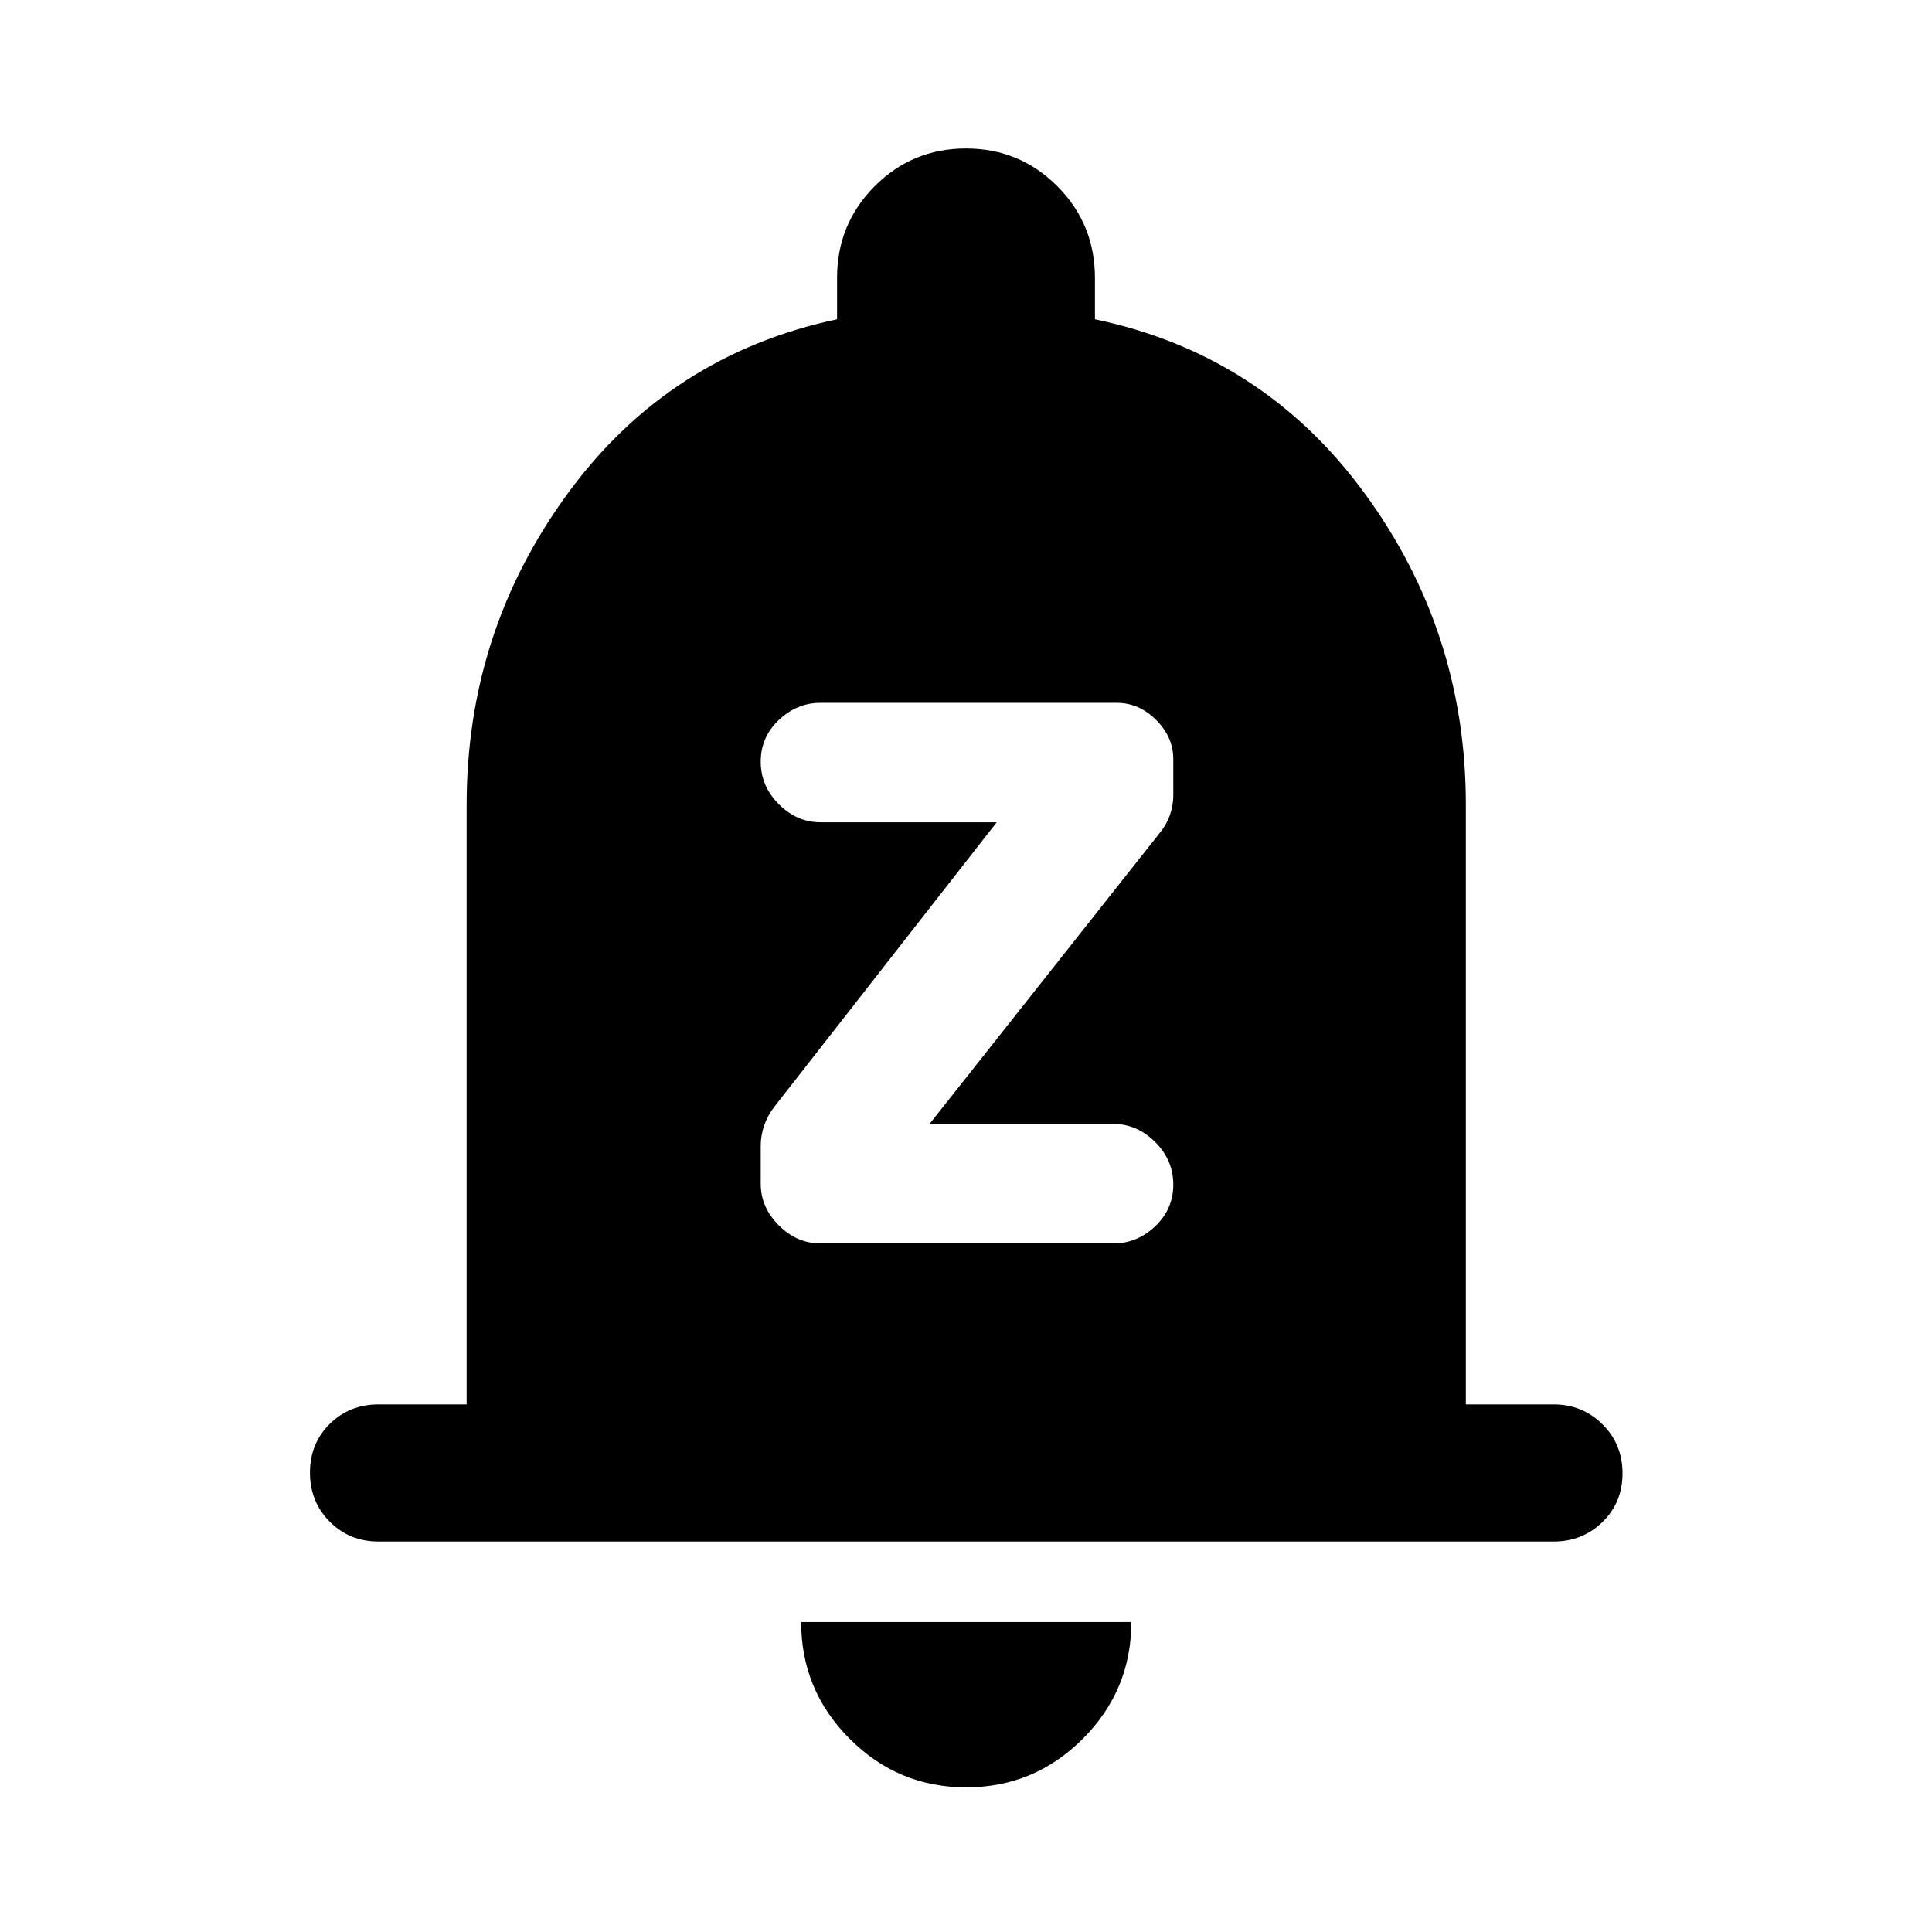 <svg xmlns="http://www.w3.org/2000/svg" height="48" viewBox="0 -960 960 960" width="48"><path d="M188.09-194.02q-14.43 0-24.25-9.87t-9.82-24.37q0-14.5 9.82-24.2 9.82-9.69 24.25-9.69h43.78v-298.02q0-86.08 50.34-154.77 50.33-68.69 133.72-86.41v-20.56q0-26.8 18.69-45.55 18.69-18.76 45.38-18.76t45.38 18.76q18.69 18.75 18.69 45.55v20.56q83.39 17.48 133.84 86.25 50.46 68.77 50.46 154.93v298.02h43.54q14.4 0 24.35 9.87 9.96 9.87 9.96 24.37 0 14.5-9.96 24.19-9.95 9.7-24.35 9.7H188.09ZM480.12-71.87q-33.83 0-57.93-24.13t-24.1-58.02h164.06q0 33.95-24.15 58.05-24.15 24.1-57.88 24.1Zm73.21-270.28q11.69 0 20.68-8.52 8.99-8.53 8.99-20.7t-8.99-21.15q-8.99-8.98-20.68-8.98h-91.46l114.85-145.19q3.16-3.98 4.72-8.68 1.56-4.7 1.56-9.39v-18q0-11-8.53-19.5-8.52-8.5-19.56-8.5H407.67q-11.69 0-20.68 8.52t-8.99 20.7q0 12.17 8.99 21.15 8.99 8.98 20.68 8.98h87.59L384.72-409.98q-3.24 4.15-4.98 9.17-1.74 5.01-1.74 10.03v19.02q0 11.67 8.99 20.64t20.68 8.97h145.66Z"/></svg>